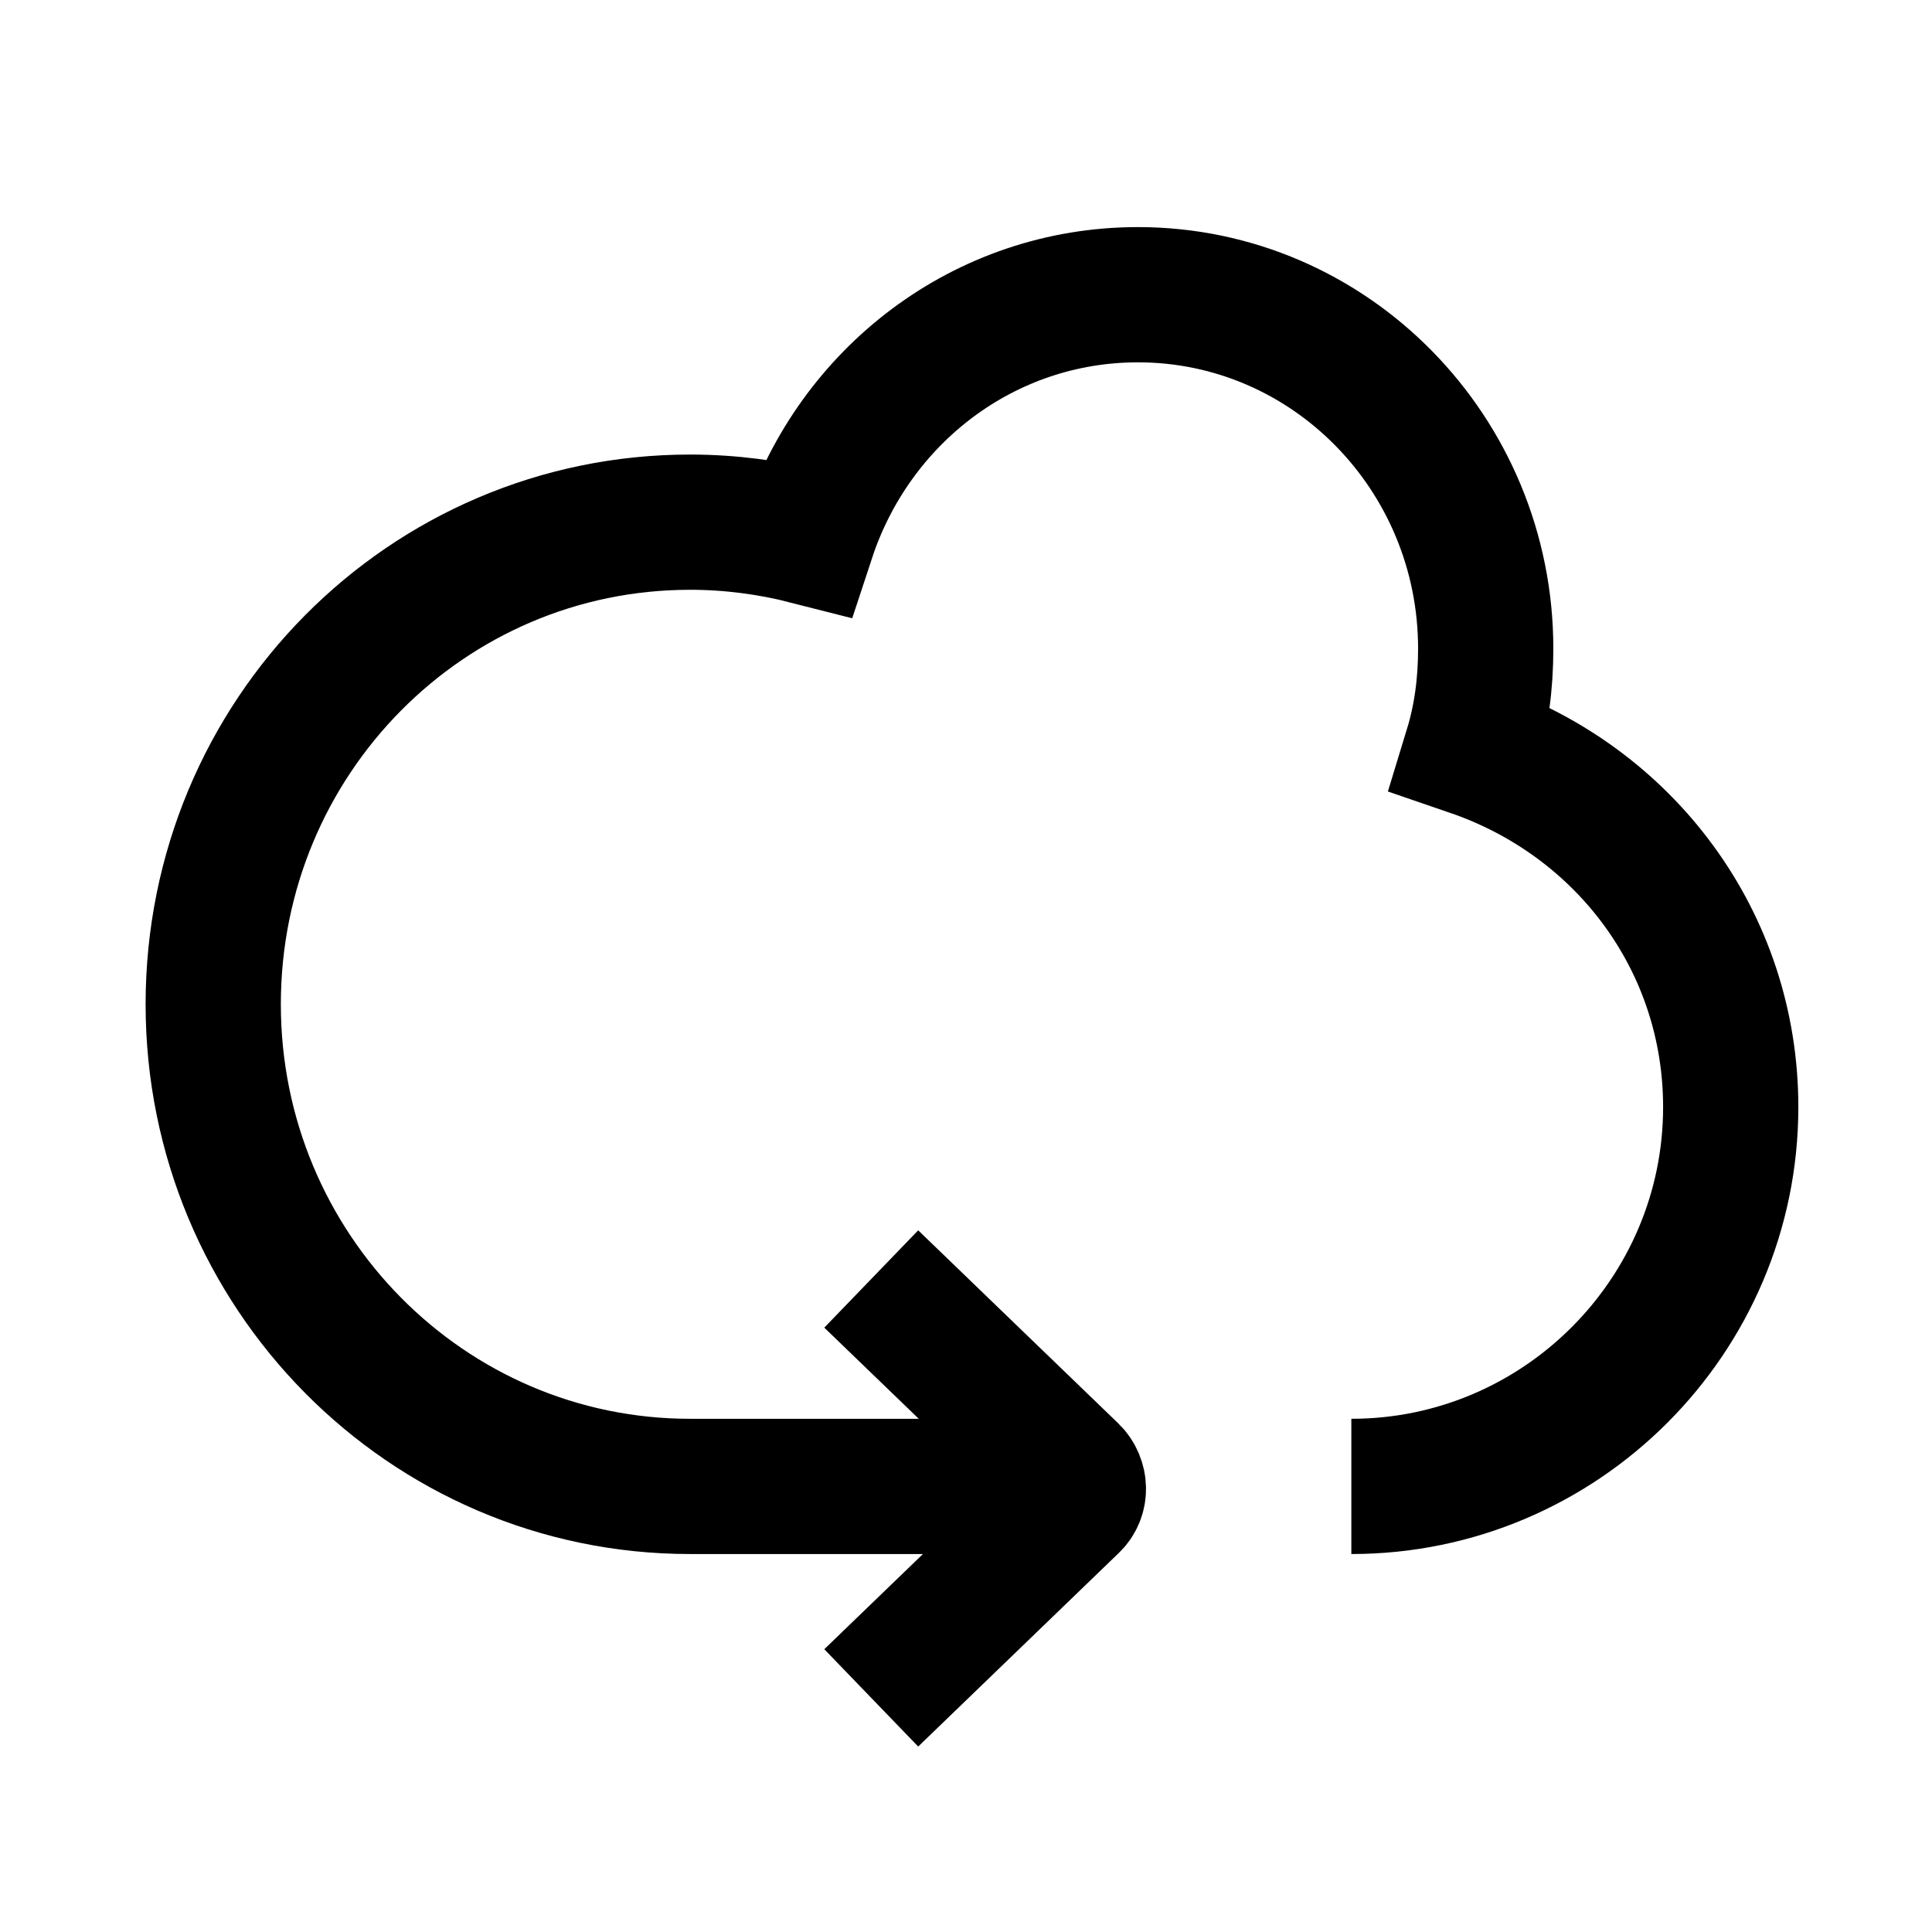 <svg xmlns="http://www.w3.org/2000/svg" xmlns:xlink="http://www.w3.org/1999/xlink" width="22" height="22" viewBox="0 0 22 22" fill="none"><defs><rect id="path_0" x="0" y="0" width="22" height="22" /></defs><g opacity="1" transform="translate(0 0)  rotate(0 11 11)"><mask id="bg-mask-0" fill="white"><use xlink:href="#path_0"></use></mask><g mask="url(#bg-mask-0)" ><path  id="并集" style="stroke:#000000; stroke-width:1.54; stroke-opacity:1; stroke-dasharray:0 0" transform="translate(2.428 3.356)  rotate(0 8.639 6.783)" d="M12.96,13.57C15.34,13.57 17.28,11.63 17.28,9.25C17.28,7.37 16.08,5.77 14.33,5.17C14.44,4.81 14.49,4.43 14.49,4.03C14.49,1.81 12.72,0 10.53,0C8.78,0 7.3,1.15 6.77,2.76C6.34,2.65 5.89,2.59 5.43,2.59C2.43,2.59 0,5.04 0,8.08C0,11.11 2.43,13.57 5.43,13.57C7,13.57 9.14,13.57 9.14,13.57 " /><path  id="并集" style="stroke:#000000; stroke-width:1.54; stroke-opacity:1; stroke-dasharray:0 0" transform="translate(9.925 14.566)  rotate(-180 1.178 2.384)" d="M2.36,0L0.08,2.2C-0.03,2.3 -0.02,2.47 0.08,2.57L2.36,4.77 " /></g></g></svg>